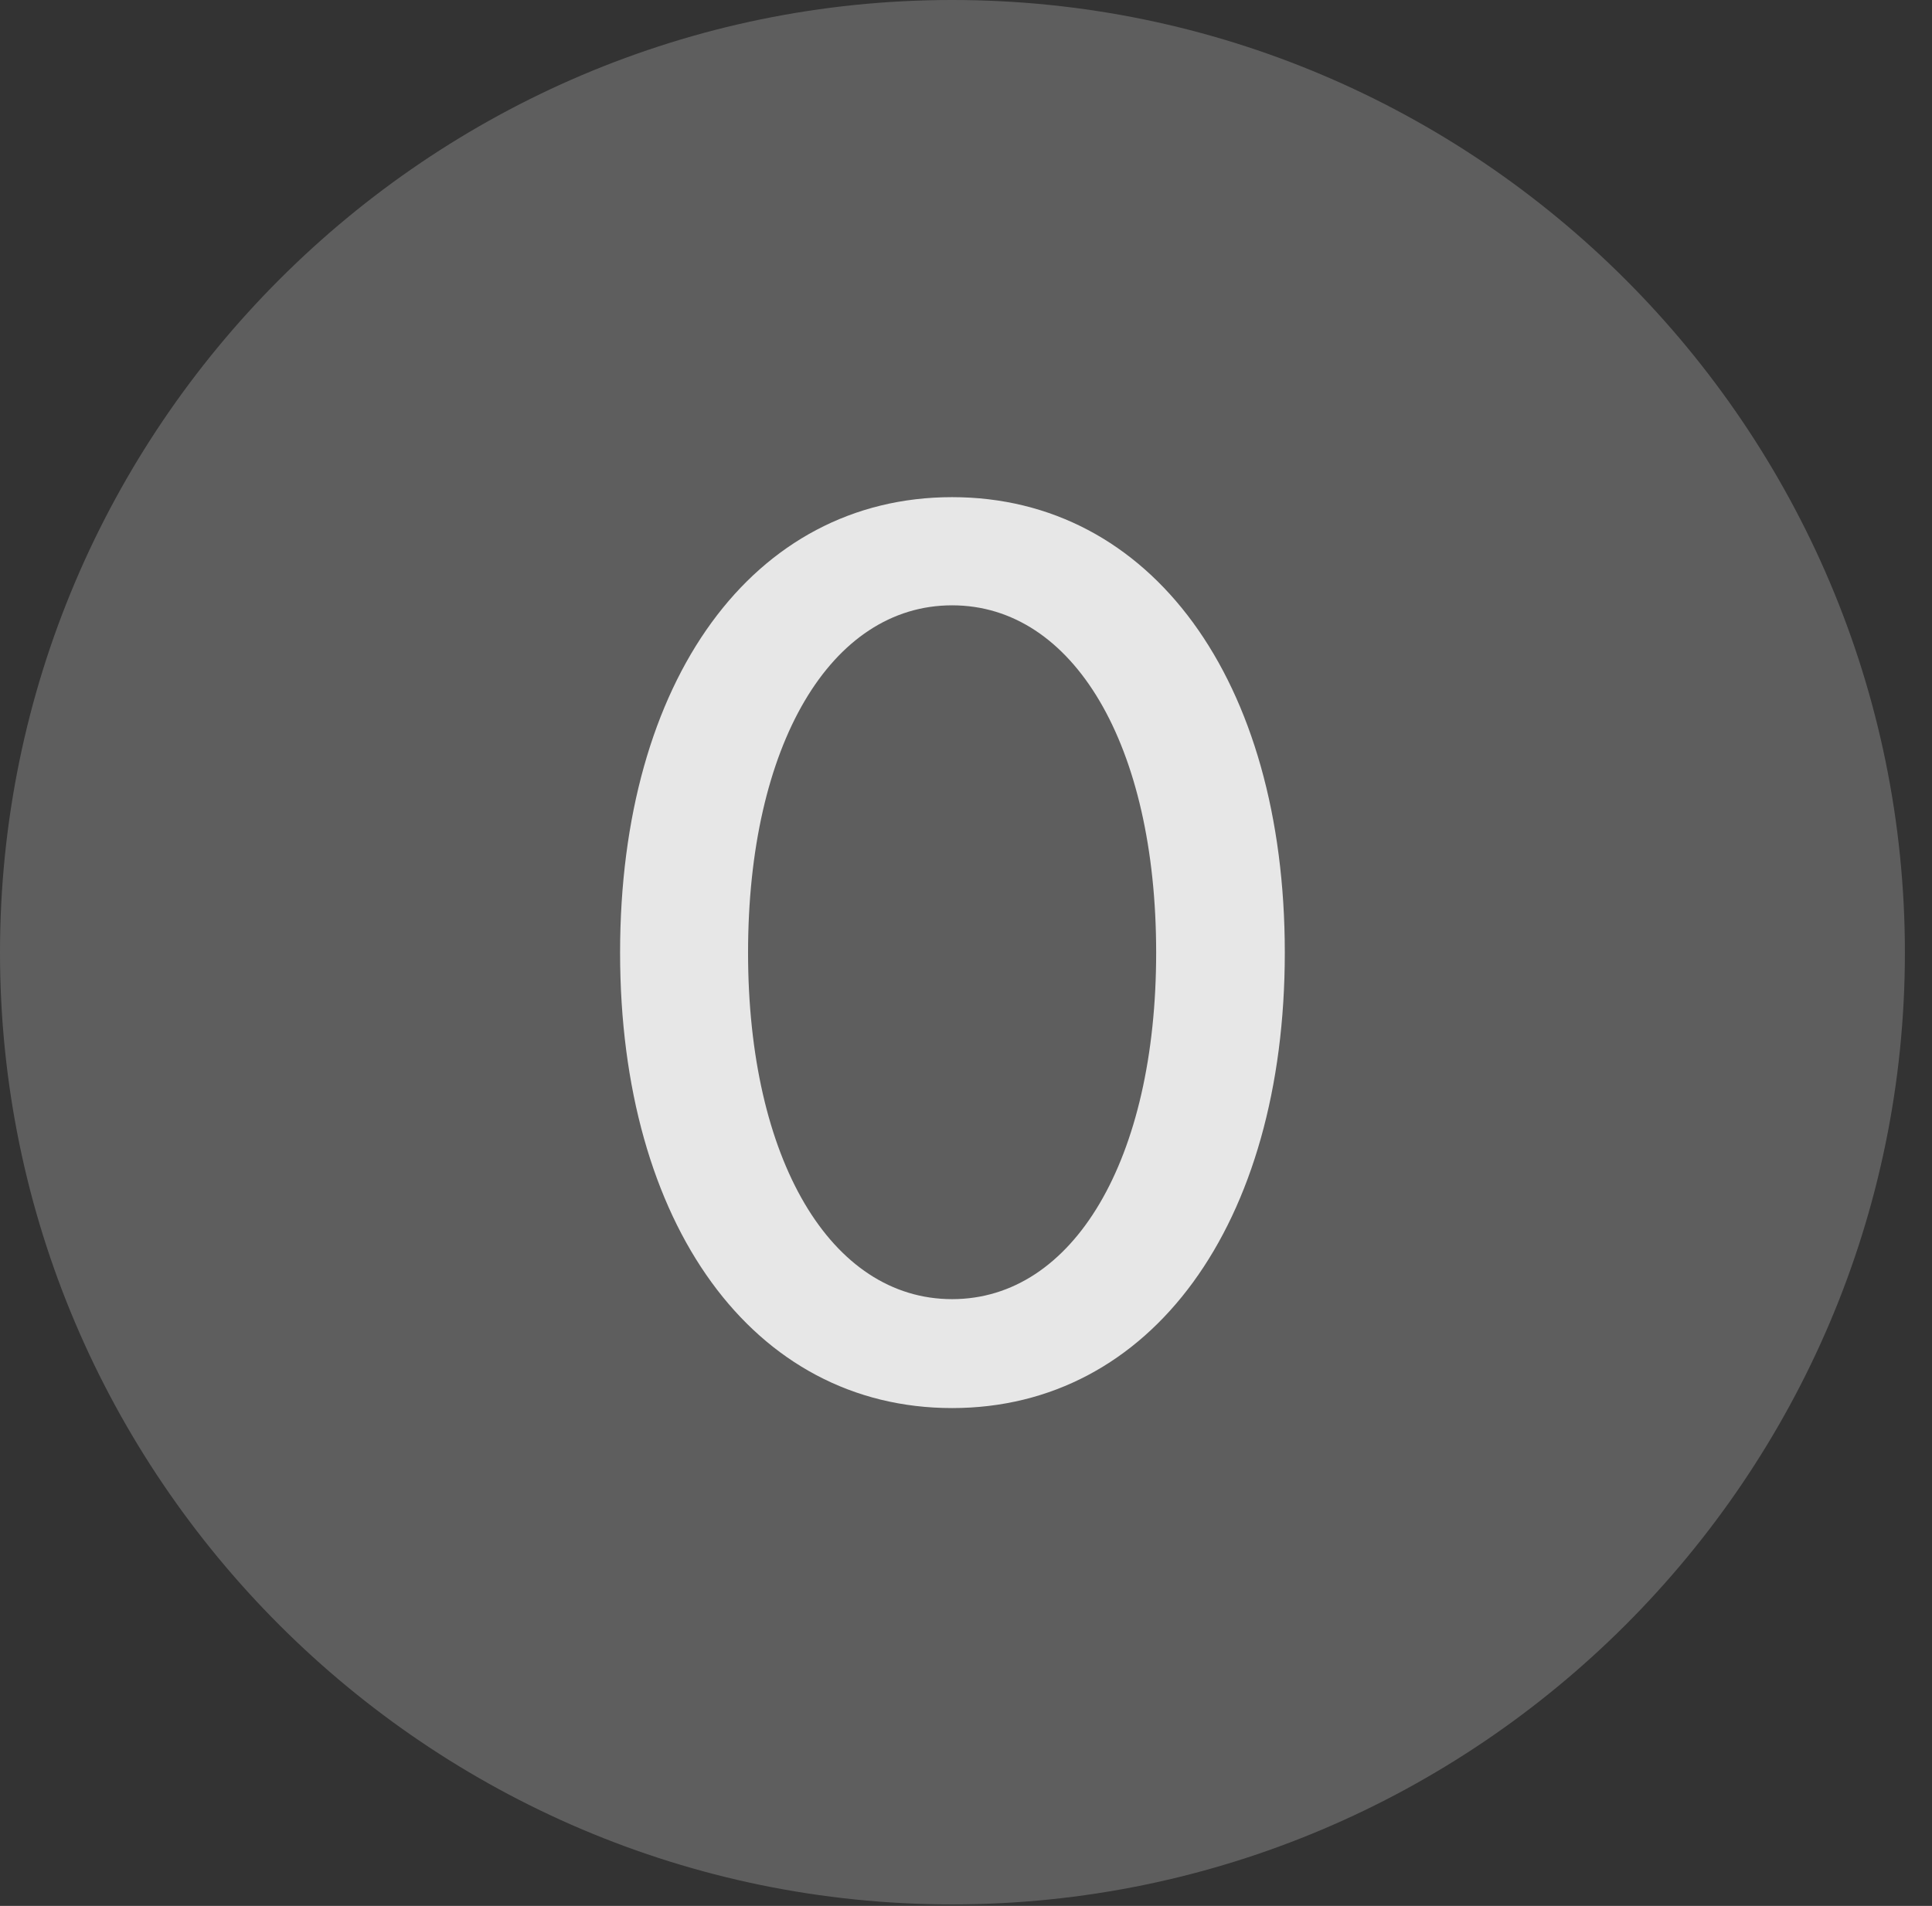 <?xml version="1.0" encoding="UTF-8"?>
<!--Generator: Apple Native CoreSVG 341-->
<!DOCTYPE svg
PUBLIC "-//W3C//DTD SVG 1.1//EN"
       "http://www.w3.org/Graphics/SVG/1.1/DTD/svg11.dtd">
<svg version="1.1" xmlns="http://www.w3.org/2000/svg" xmlns:xlink="http://www.w3.org/1999/xlink" viewBox="0 0 25.801 25.459">
 <rect x="0" y="0" width="25.801" height="25.459" fill="#333333" stroke="none"/>
 <g>
  <rect height="25.459" opacity="0" width="25.801" x="0" y="0"/>
  <path d="M12.715 25.439C19.727 25.439 25.439 19.727 25.439 12.725C25.439 5.713 19.727 0 12.715 0C5.713 0 0 5.713 0 12.725C0 19.727 5.713 25.439 12.715 25.439Z" fill="white" fill-opacity="0.212"/>
  <path d="M12.715 18.809C10.059 18.809 8.281 16.357 8.281 12.725C8.281 9.082 10.059 6.641 12.715 6.641C15.371 6.641 17.158 9.082 17.158 12.725C17.158 16.357 15.371 18.809 12.715 18.809ZM12.715 17.354C14.336 17.354 15.44 15.488 15.44 12.725C15.44 9.951 14.336 8.086 12.715 8.086C11.094 8.086 9.99 9.951 9.99 12.725C9.99 15.488 11.094 17.354 12.715 17.354Z" fill="white" fill-opacity="0.85"/>
 </g>
</svg>
